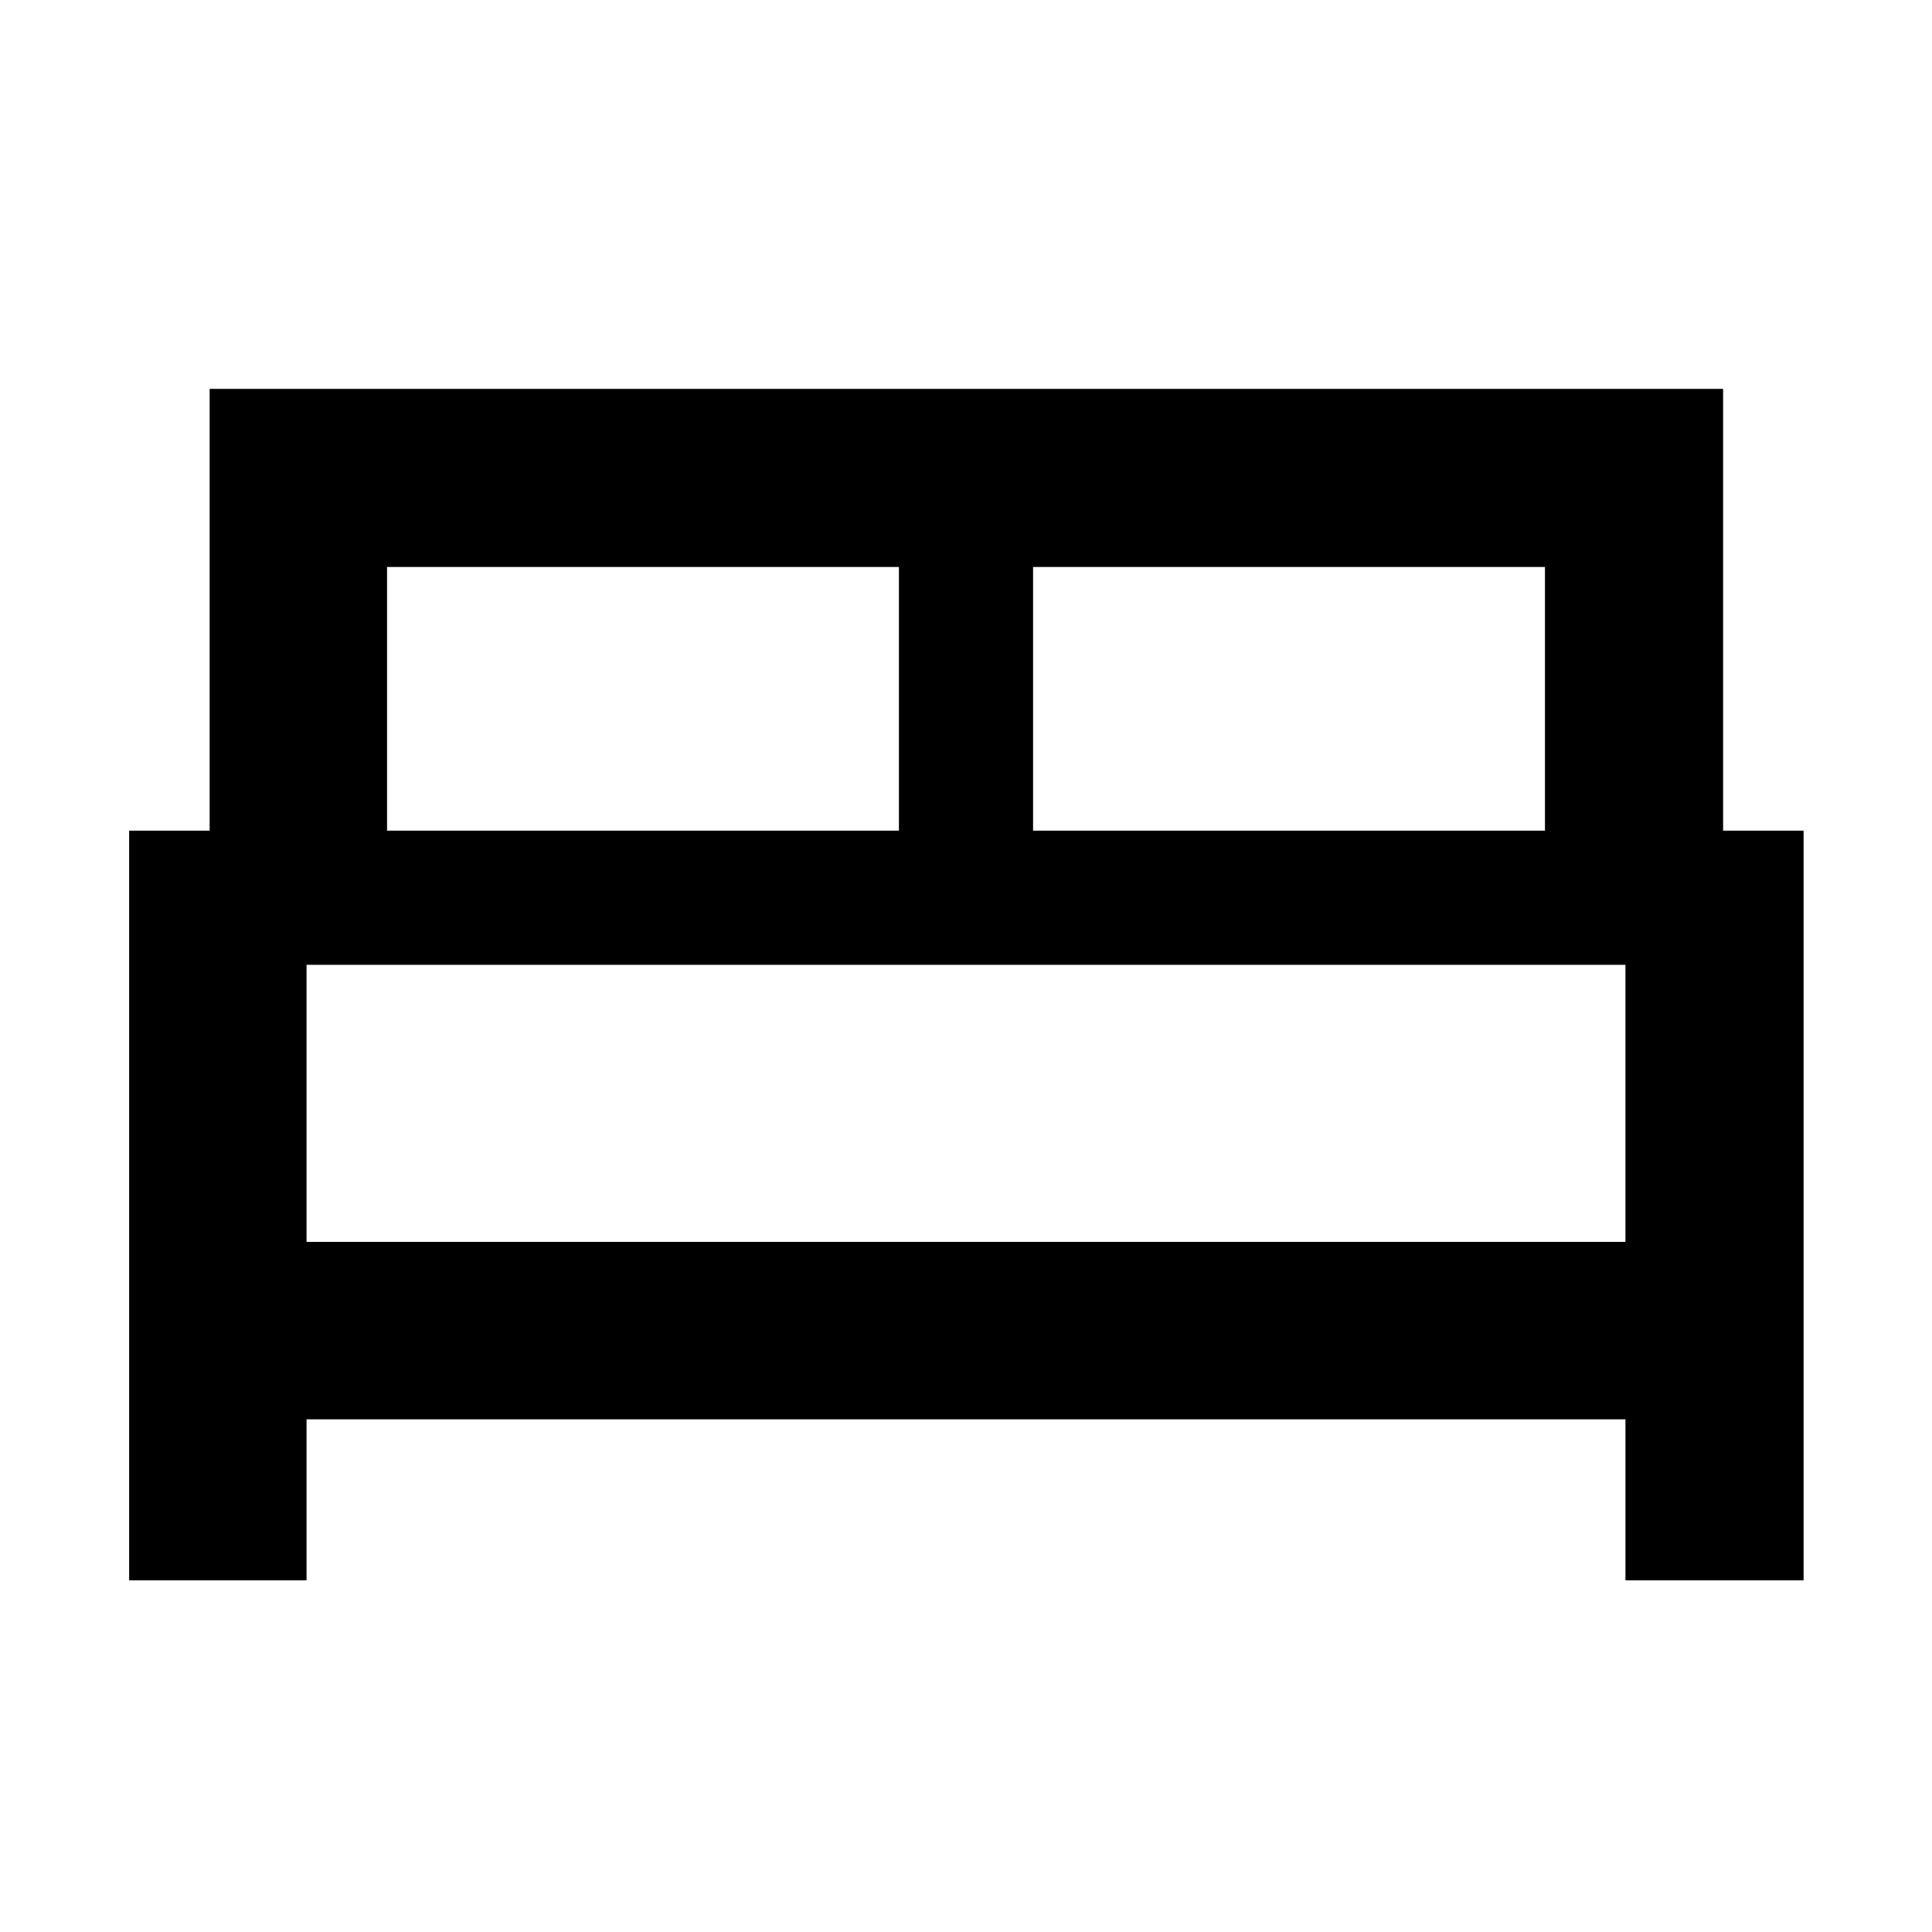 <svg xmlns="http://www.w3.org/2000/svg" height="40" viewBox="0 -960 960 960" width="40"><path d="M64.17-174.75v-372.5h40v-219.53H856.2v219.53h40v372.5h-88.52v-80H152.32v80H64.17Zm449.16-372.5h254.35v-131.01H513.33v131.01Zm-321.01 0h254.35v-131.01H192.32v131.01Zm-40 204.35h655.36v-137.68H152.32v137.68Zm655.36 0H152.32h655.36Z"/></svg>